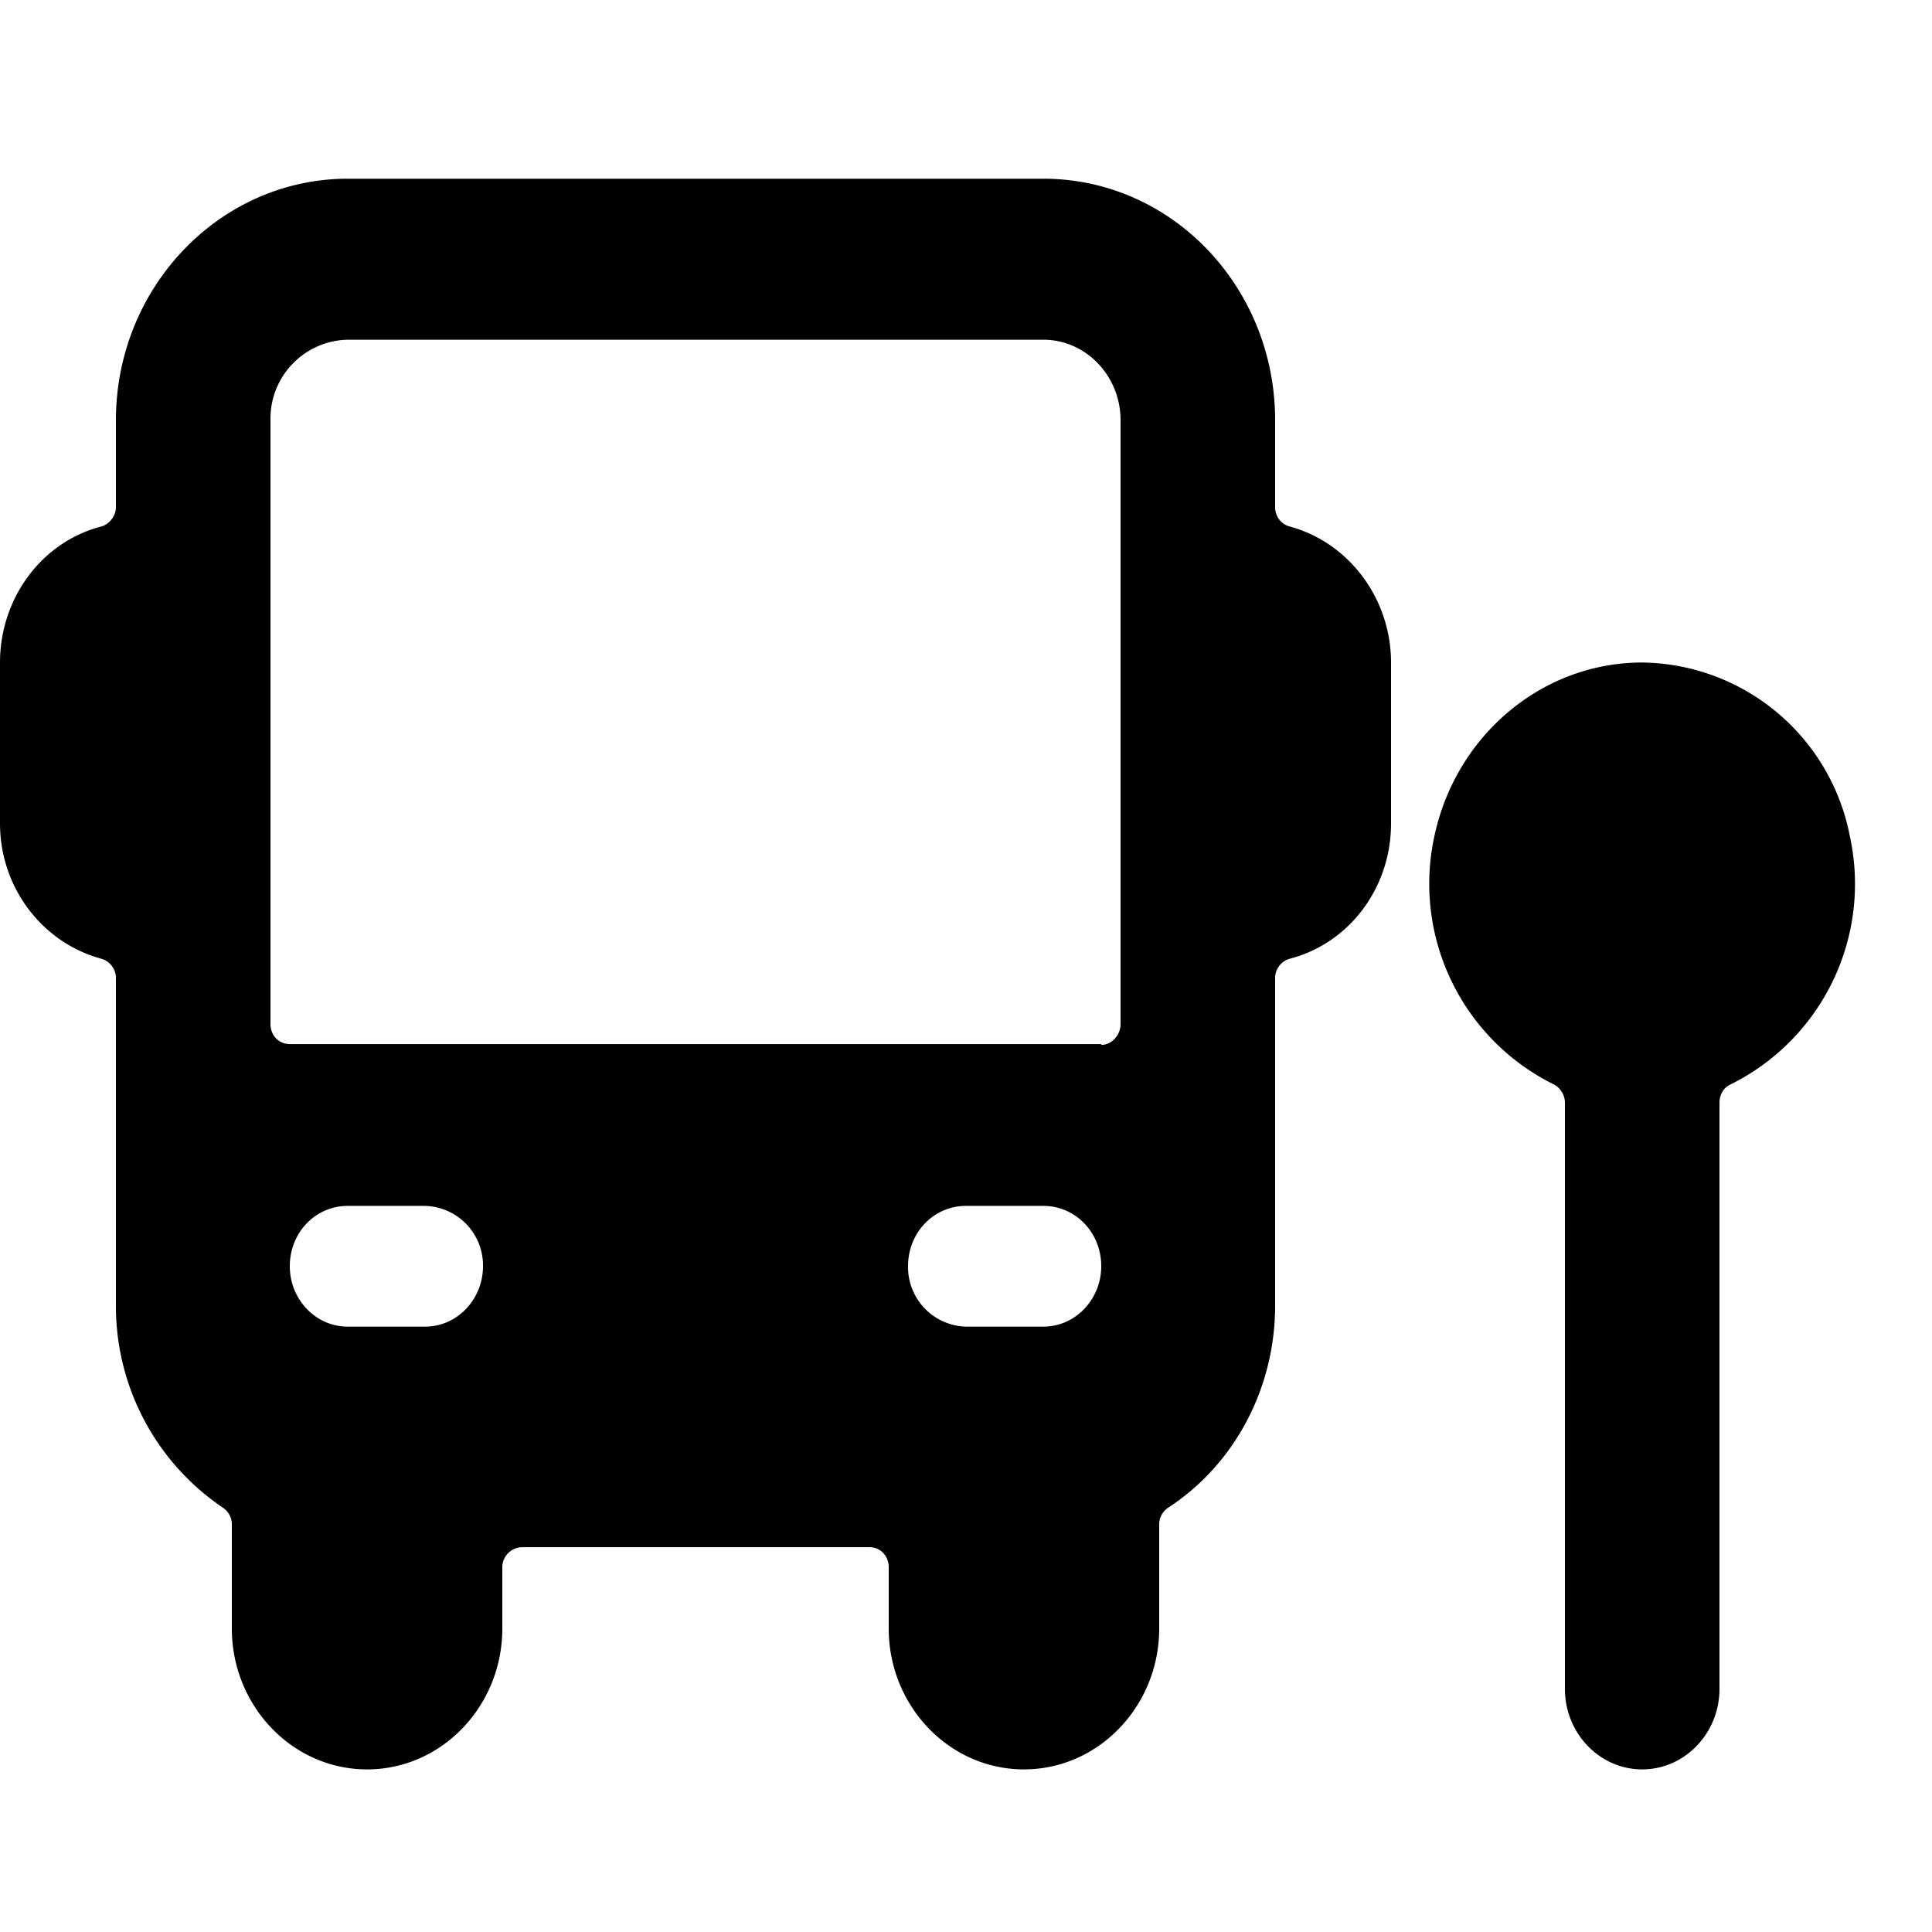 <svg xmlns="http://www.w3.org/2000/svg" viewBox="0 0 24 24"><path fill-rule="evenodd" d="M15.84 6.3c0 .11.07.21.18.24.74.2 1.26.9 1.26 1.69v2c0 .8-.52 1.49-1.26 1.68a.25.25 0 00-.18.25v4.06c0 1.02-.5 1.97-1.33 2.51a.25.25 0 00-.11.22v1.28c0 .96-.75 1.75-1.68 1.75-.93 0-1.68-.79-1.68-1.75v-.76c0-.14-.1-.25-.24-.25H6.48a.25.25 0 00-.24.25v.76c0 .96-.75 1.75-1.68 1.75-.93 0-1.68-.79-1.68-1.75v-1.28a.25.25 0 00-.11-.22 3.02 3.02 0 01-1.33-2.5v-4.07a.25.25 0 00-.18-.25C.52 11.71 0 11.02 0 10.23v-2c0-.8.52-1.5 1.26-1.69.1-.03.18-.13.18-.24V5.22c0-1.65 1.29-3 2.88-3h8.64c1.6 0 2.88 1.35 2.88 3V6.3zM4.32 16.48h.96c.4 0 .72-.34.72-.75a.74.74 0 00-.72-.75h-.96c-.4 0-.72.33-.72.75 0 .41.32.75.72.75zm8.64 0H12a.74.74 0 01-.72-.75c0-.42.32-.75.72-.75h.96c.4 0 .72.33.72.75 0 .41-.32.75-.72.75zm.72-3.5c.13 0 .24-.12.24-.26v-7.5c0-.55-.43-1-.96-1H4.32a.98.98 0 00-.96 1v7.5c0 .14.1.25.24.25h10.08z" clip-rule="evenodd"/><path d="M20.4 8.23c-1.24 0-2.31.9-2.58 2.15a2.78 2.78 0 001.48 3.09c.08.04.14.13.14.23v7.28c0 .55.43 1 .96 1s.96-.45.96-1V13.7c0-.1.05-.19.14-.23a2.78 2.78 0 001.48-3.08 2.66 2.66 0 00-2.58-2.16z"/></svg>
